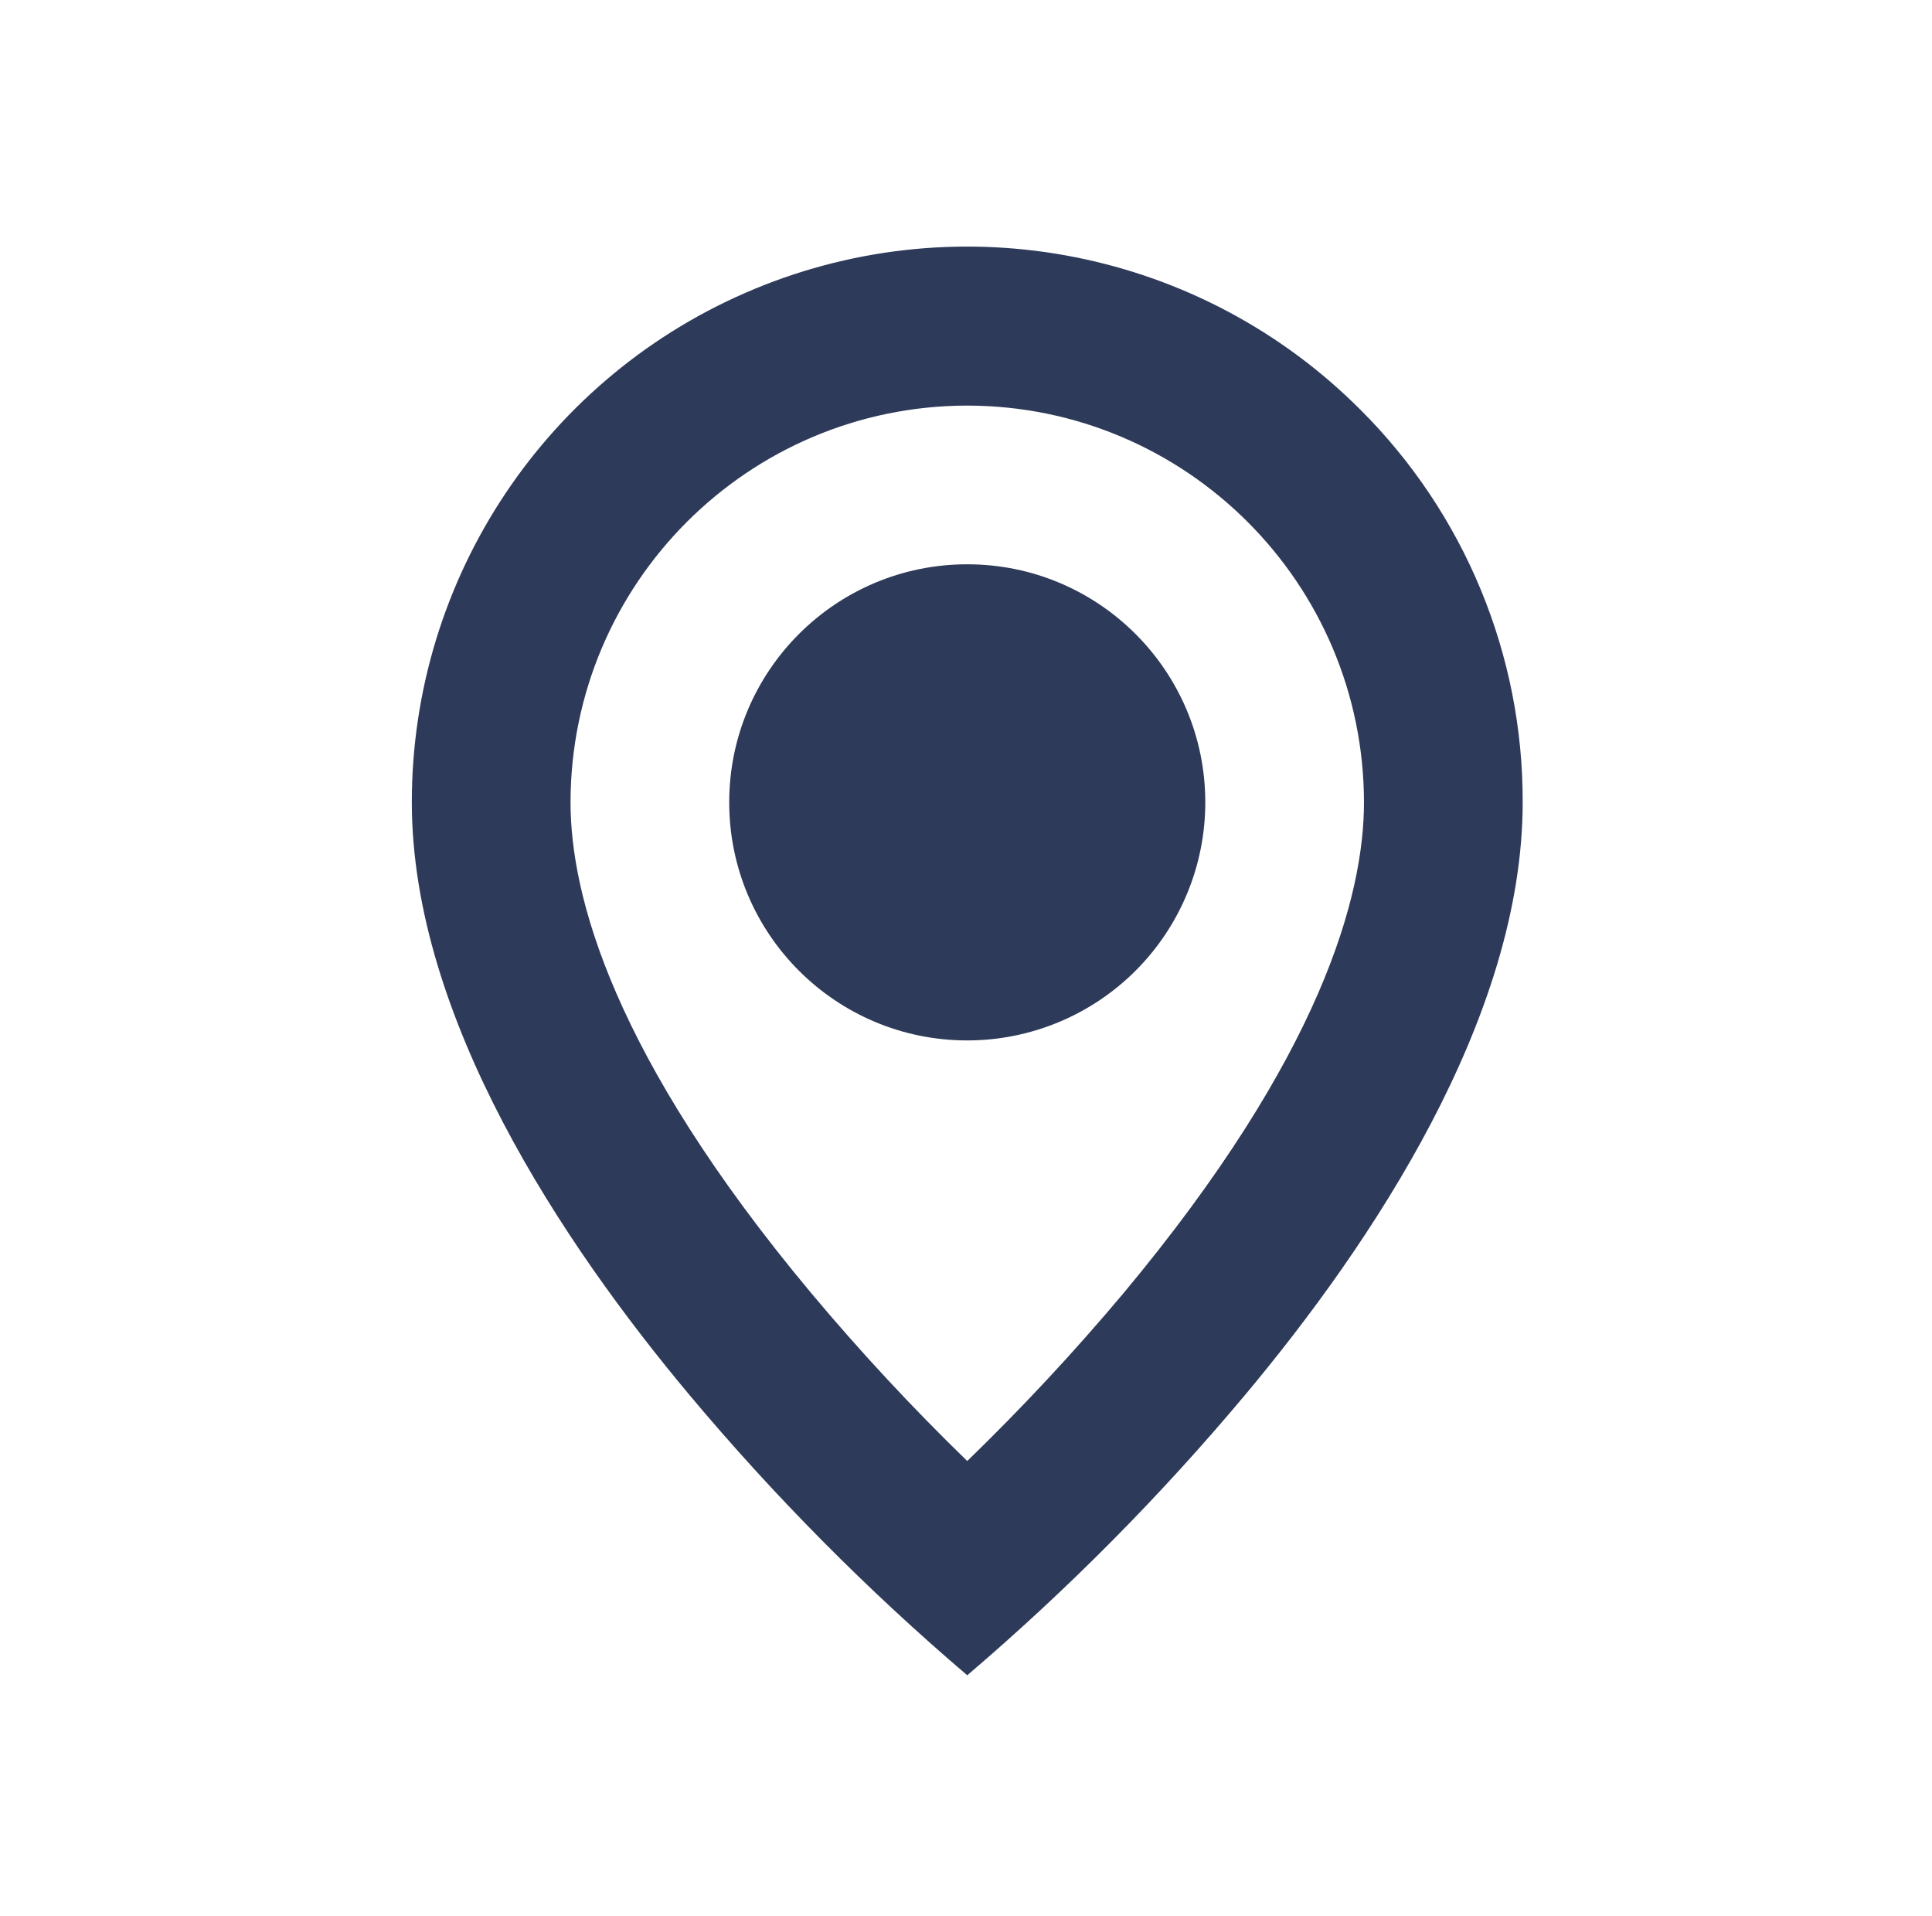 <svg width="118" height="117" viewBox="0 0 118 117" fill="none" xmlns="http://www.w3.org/2000/svg">
<path d="M59.076 102.308C52.955 97.087 47.282 91.363 42.115 85.196C34.361 75.935 25.153 62.143 25.153 49C25.146 35.273 33.412 22.896 46.094 17.642C58.775 12.389 73.373 15.296 83.075 25.007C89.454 31.358 93.028 39.998 93 49C93 62.143 83.792 75.935 76.038 85.196C70.871 91.363 65.197 97.087 59.076 102.308ZM59.076 24.769C45.701 24.785 34.862 35.624 34.846 49C34.846 54.651 37.4 64.435 49.554 78.978C52.549 82.555 55.728 85.974 59.076 89.223C62.425 85.978 65.605 82.564 68.604 78.993C80.753 64.43 83.307 54.646 83.307 49C83.291 35.624 72.452 24.785 59.076 24.769ZM59.076 63.538C51.047 63.538 44.538 57.029 44.538 49C44.538 40.971 51.047 34.461 59.076 34.461C67.106 34.461 73.615 40.971 73.615 49C73.615 52.856 72.083 56.554 69.357 59.28C66.63 62.007 62.932 63.538 59.076 63.538Z" fill="#2E3A59"/>
</svg>
